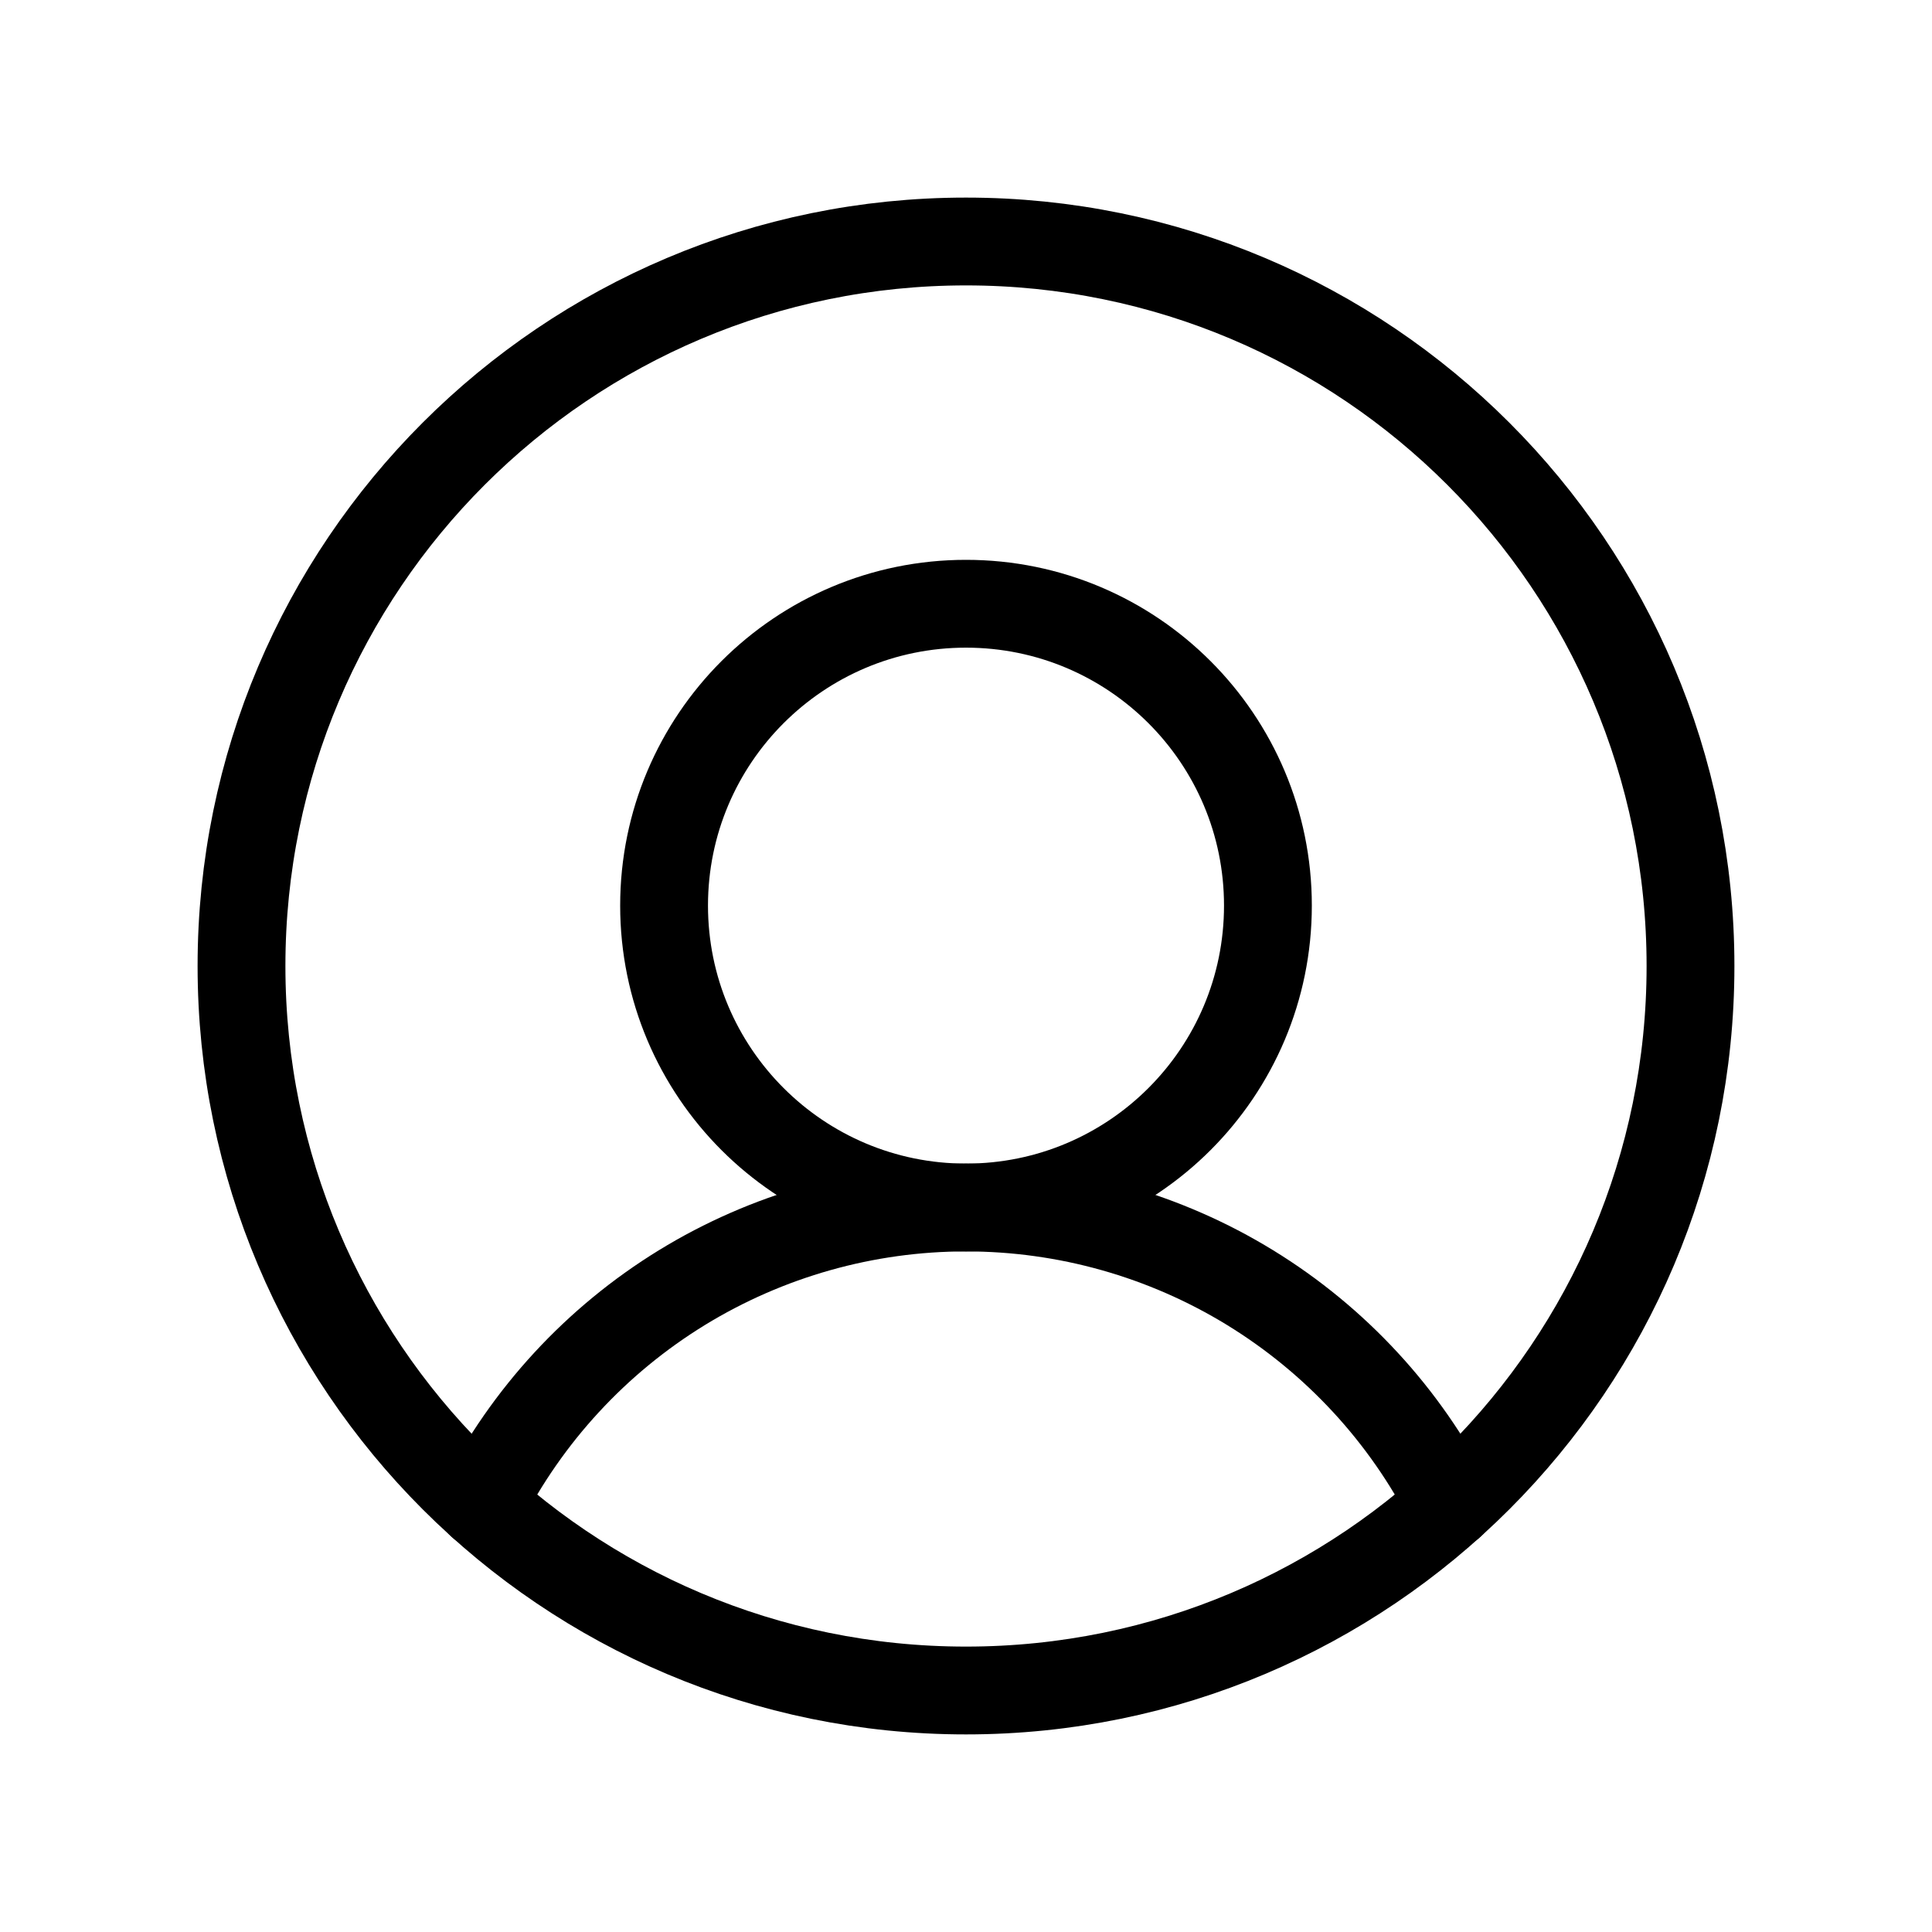 <svg width="22" height="22" viewBox="0 0 22 22" fill="none" xmlns="http://www.w3.org/2000/svg">
<path d="M11 19.25C15.556 19.25 19.25 15.556 19.25 11C19.25 6.444 15.556 2.75 11 2.75C6.444 2.75 2.75 6.444 2.75 11C2.75 15.556 6.444 19.25 11 19.25Z" stroke="black" stroke-linecap="round" stroke-linejoin="round"/>
<path d="M11 13.75C12.899 13.75 14.438 12.211 14.438 10.312C14.438 8.414 12.899 6.875 11 6.875C9.102 6.875 7.562 8.414 7.562 10.312C7.562 12.211 9.102 13.75 11 13.75Z" stroke="black" stroke-linecap="round" stroke-linejoin="round"/>
<path d="M5.483 17.134C6.001 16.116 6.79 15.261 7.764 14.663C8.738 14.066 9.858 13.75 11 13.75C12.143 13.75 13.262 14.066 14.236 14.663C15.21 15.261 16 16.116 16.517 17.134" stroke="black" stroke-linecap="round" stroke-linejoin="round"/>
</svg>
